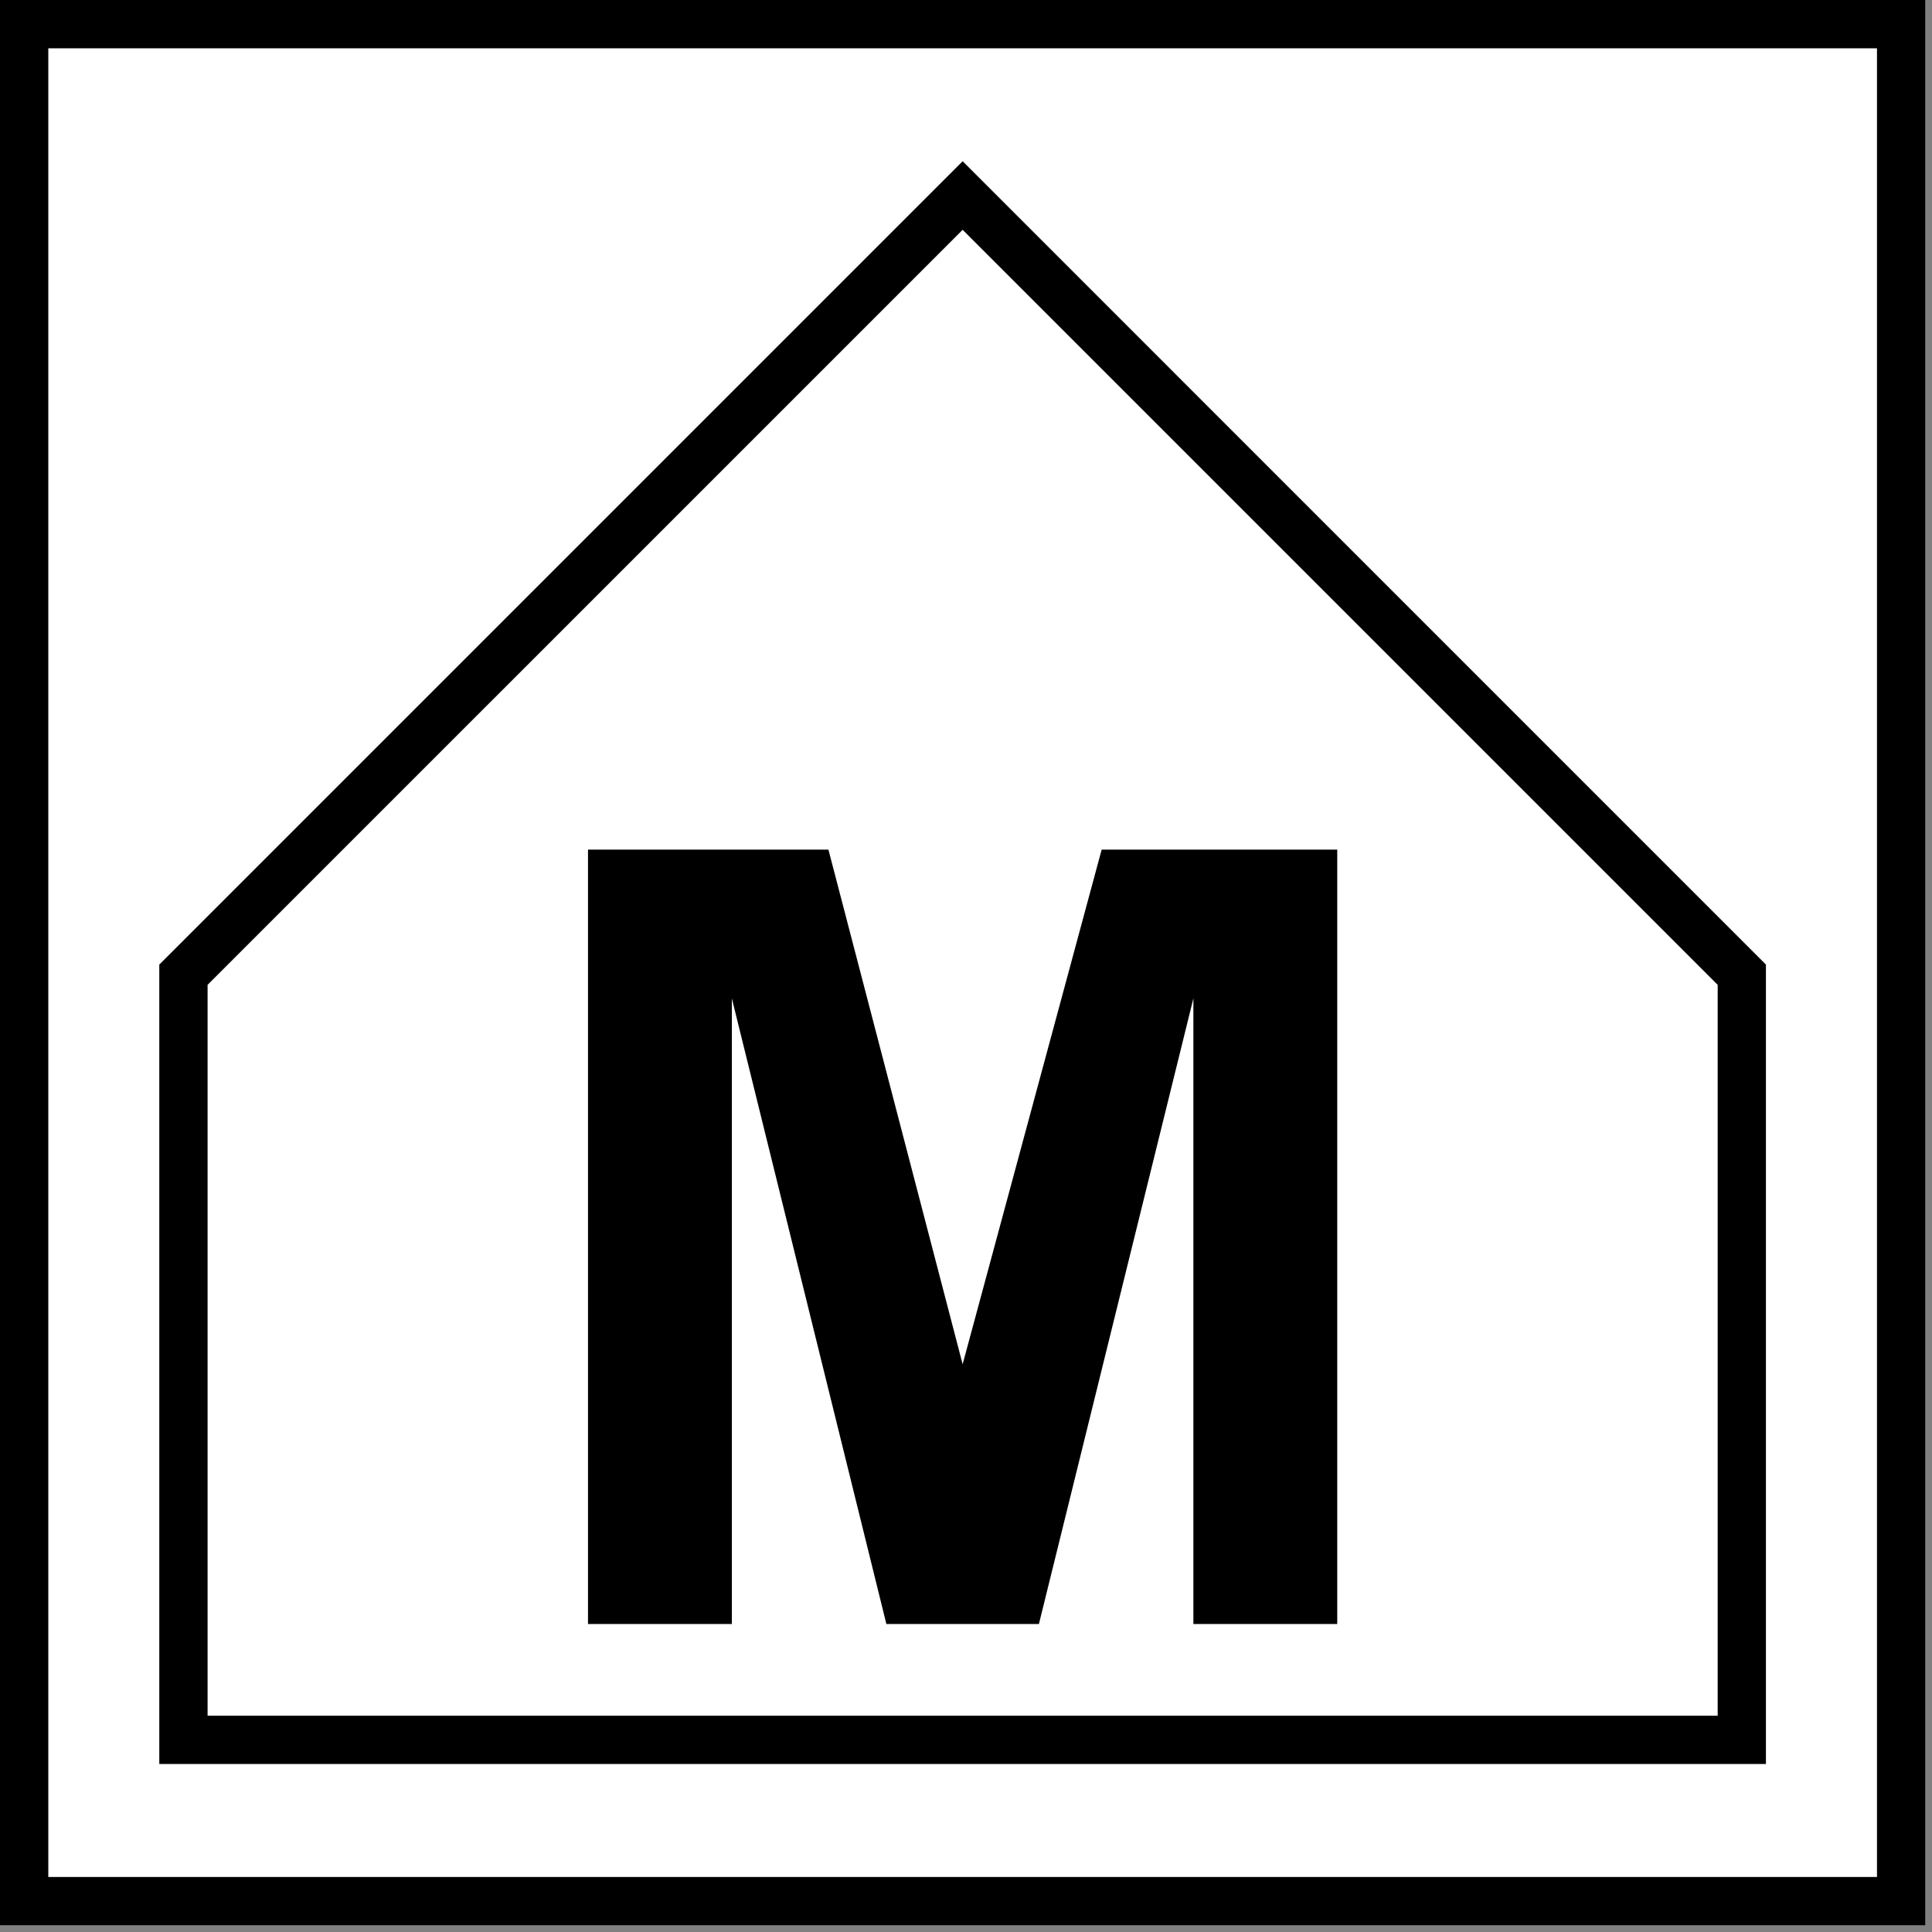 <?xml version="1.0" encoding="UTF-8" standalone="no"?>
<svg
   xmlns:dc="http://purl.org/dc/elements/1.1/"
   xmlns:cc="http://creativecommons.org/ns#"
   xmlns:rdf="http://www.w3.org/1999/02/22-rdf-syntax-ns#"
   xmlns:svg="http://www.w3.org/2000/svg"
   xmlns="http://www.w3.org/2000/svg"
   viewBox="0 0 180.09 180.09"
   height="180.09"
   width="180.09"
   xml:space="preserve"
   version="1.1"
   id="svg3436"><rect x="0" y="0" width="180.09" height="180.09" fill="#808080" stroke="none"/><defs
     id="defs3440" /><g
     transform="matrix(1.25,0,0,-1.25,0,180.09)"
     id="g3444"><g
       id="g3446"><path
         id="path3448"
         style="fill:#000000;fill-opacity:1;fill-rule:evenodd;stroke:none"
         d="m 0,0.506 0,143.566 143.566,0 0,-143.566 L 0,0.506 Z" /><path
         id="path3450"
         style="fill:#ffffff;fill-opacity:1;fill-rule:evenodd;stroke:none"
         d="m 3.602,4.103 0,136.367 136.367,0 0,-136.367 -136.367,0 z" /><path
         id="path3452"
         style="fill:#000000;fill-opacity:1;fill-rule:evenodd;stroke:none"
         d="m 11.879,12.529 0,59.613 59.906,59.907 59.903,-59.907 0,-59.613 -119.809,0 z" /><path
         id="path3454"
         style="fill:#ffffff;fill-opacity:1;fill-rule:evenodd;stroke:none"
         d="m 15.48,16.127 0,54.504 56.305,56.304 56.305,-56.304 0,-54.504 -112.61,0 z" /><path
         id="path3456"
         style="fill:#000000;fill-opacity:1;fill-rule:evenodd;stroke:none"
         d="m 43.848,22.967 0,57.746 17.929,0 10.008,-38.375 10.367,38.375 17.567,0 0,-57.746 -10.727,0 0,46.656 -11.519,-46.656 -11.375,0 -11.524,46.656 0,-46.656 -10.726,0 z" /></g></g></svg>
